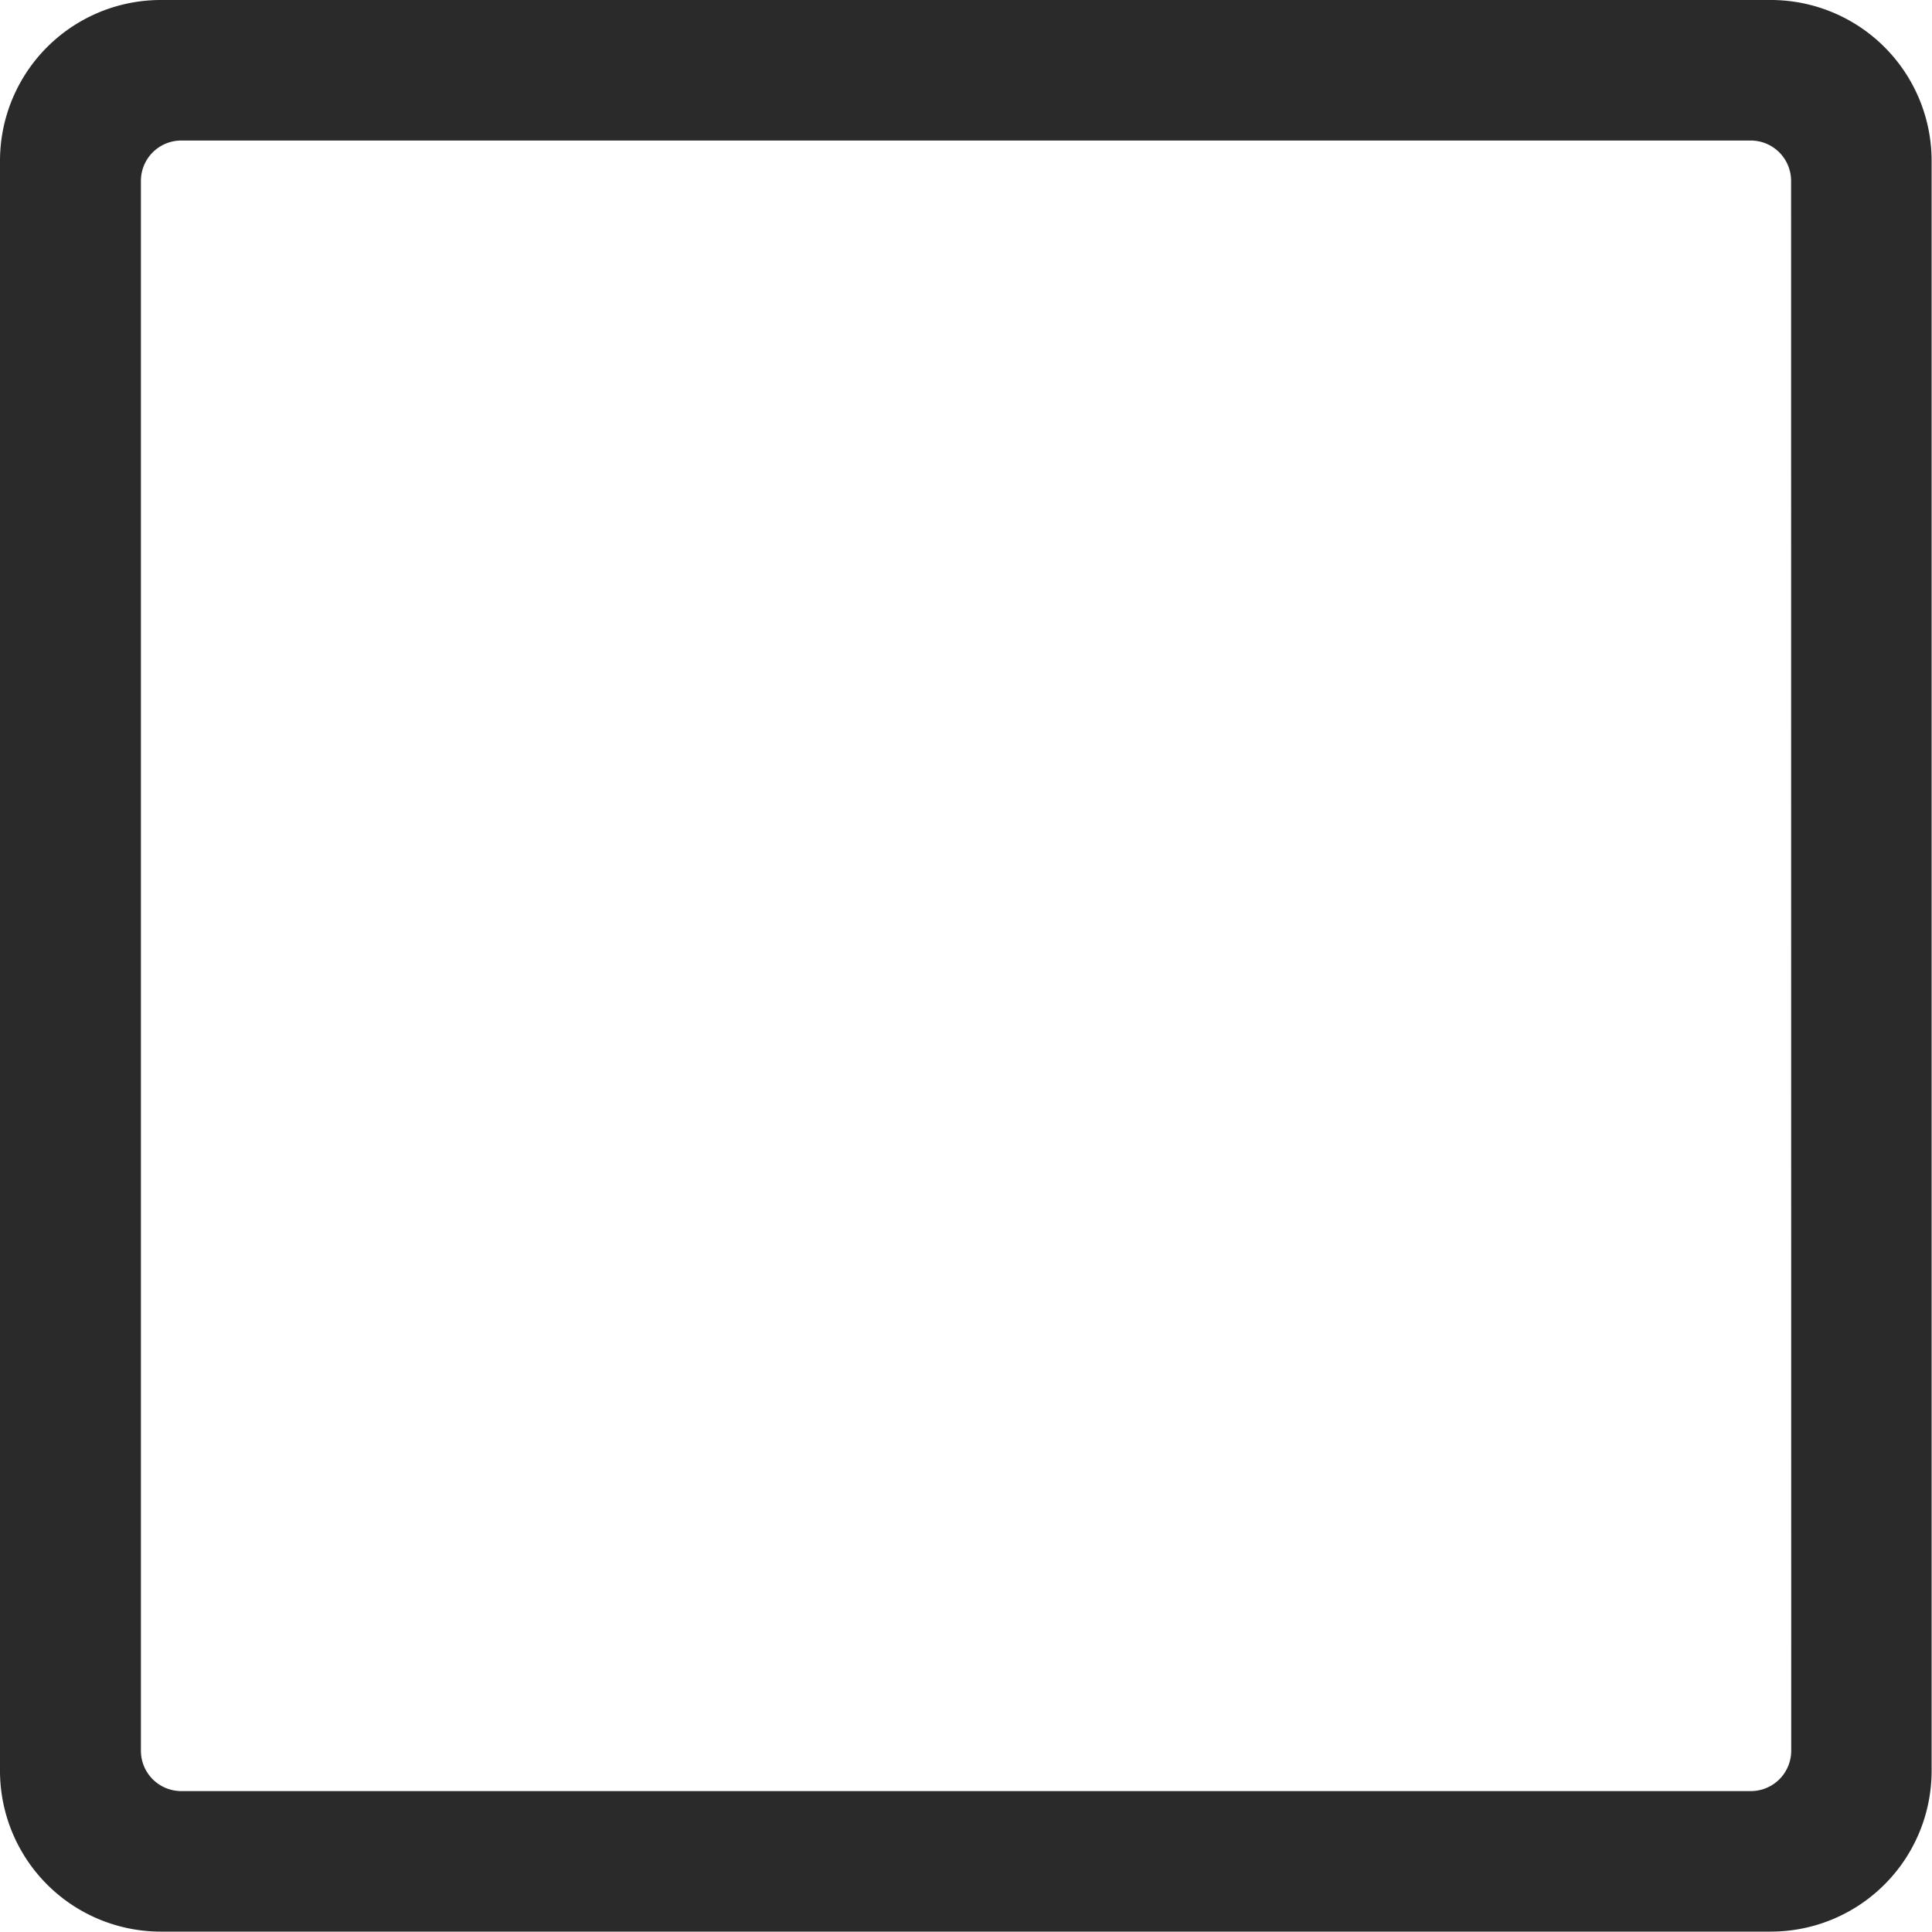 <svg id="Icon_ionic-ios-checkbox-outline" data-name="Icon ionic-ios-checkbox-outline" xmlns="http://www.w3.org/2000/svg" width="15.123" height="15.123" viewBox="0 0 15.123 15.123">
  <path id="Path_900" data-name="Path 900" d="M18.363,4.5H5.76A1.259,1.259,0,0,0,4.5,5.76v12.6a1.259,1.259,0,0,0,1.26,1.26h12.6a1.259,1.259,0,0,0,1.26-1.26V5.76A1.259,1.259,0,0,0,18.363,4.5Zm.158,13.705a.316.316,0,0,1-.315.315H5.918a.316.316,0,0,1-.315-.315V5.918A.316.316,0,0,1,5.918,5.6H18.205a.316.316,0,0,1,.315.315Z" transform="translate(-4.5 -4.5)" fill="#2a2a2a"/>
</svg>
